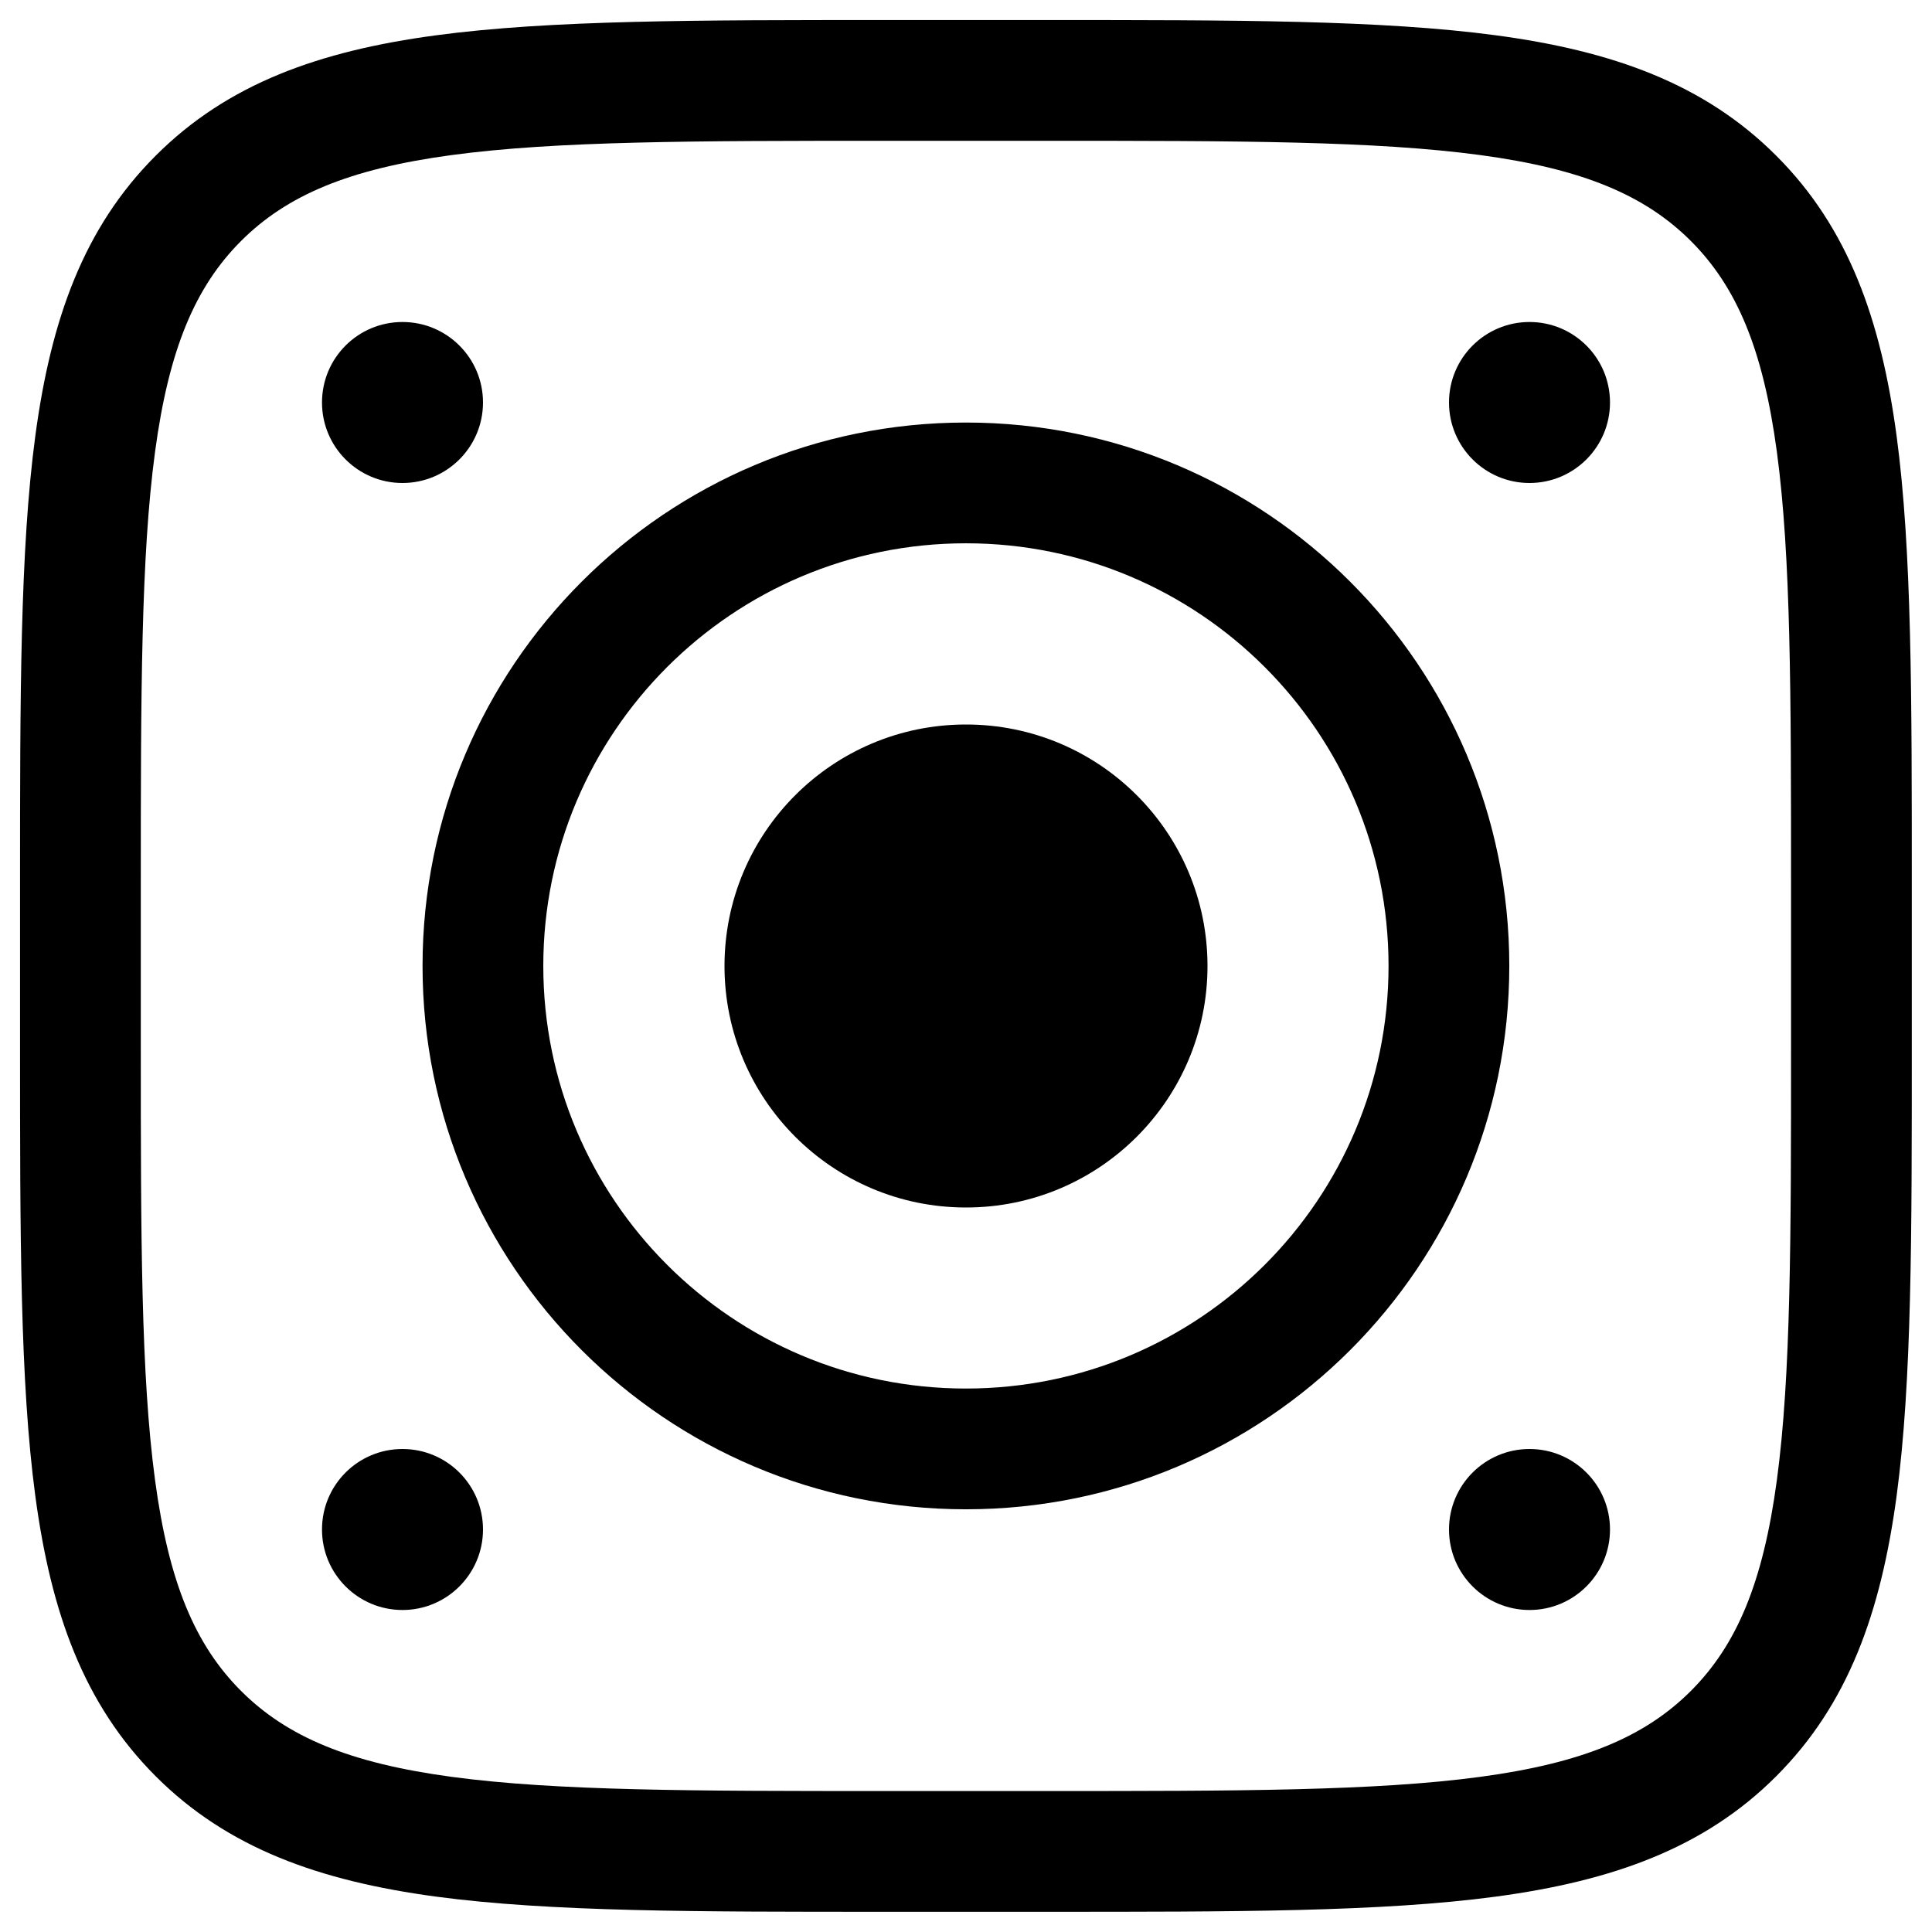 <svg width="24" height="24" viewBox="0 0 24 24" fill="none" xmlns="http://www.w3.org/2000/svg">
<g clip-path="url(#clip0_0_1)">
<path d="M9 12C9 13.656 10.343 15 12 15C13.657 15 15 13.656 15 12C15 10.343 13.657 9 12 9C10.343 9 9 10.343 9 12Z" fill="black"/>
<path d="M18 5C18 4.447 18.448 4 19 4C19.552 4 20 4.447 20 5C20 5.552 19.552 6 19 6C18.448 6 18 5.552 18 5Z" fill="black"/>
<path d="M18 19C18 18.447 18.448 18 19 18C19.552 18 20 18.447 20 19C20 19.552 19.552 20 19 20C18.448 20 18 19.552 18 19Z" fill="black"/>
<path d="M4 5C4 4.447 4.447 4 5 4C5.552 4 6 4.447 6 5C6 5.552 5.552 6 5 6C4.447 6 4 5.552 4 5Z" fill="black"/>
<path d="M4 19C4 18.447 4.447 18 5 18C5.552 18 6 18.447 6 19C6 19.552 5.552 20 5 20C4.447 20 4 19.552 4 19Z" fill="black"/>
<path d="M10.999 1.749H12.999V0.249H10.999V1.749ZM22.249 10.999V12.999H23.749V10.999H22.249ZM12.999 22.249H10.999V23.749H12.999V22.249ZM1.749 12.999V10.999H0.249V12.999H1.749ZM10.999 22.249C8.621 22.249 6.913 22.248 5.613 22.073C4.335 21.901 3.564 21.574 2.994 21.005L1.934 22.065C2.828 22.96 3.968 23.365 5.413 23.56C6.836 23.751 8.664 23.749 10.999 23.749V22.249ZM0.249 12.999C0.249 15.335 0.248 17.163 0.439 18.586C0.633 20.03 1.039 21.17 1.934 22.065L2.994 21.005C2.425 20.435 2.098 19.664 1.926 18.386C1.751 17.086 1.749 15.378 1.749 12.999H0.249ZM22.249 12.999C22.249 15.378 22.248 17.086 22.073 18.386C21.901 19.664 21.574 20.435 21.005 21.005L22.065 22.065C22.96 21.17 23.365 20.03 23.56 18.586C23.751 17.163 23.749 15.335 23.749 12.999H22.249ZM12.999 23.749C15.335 23.749 17.163 23.751 18.586 23.56C20.03 23.365 21.171 22.96 22.065 22.065L21.005 21.005C20.435 21.574 19.664 21.901 18.386 22.073C17.086 22.248 15.378 22.249 12.999 22.249V23.749ZM12.999 1.749C15.378 1.749 17.086 1.751 18.386 1.926C19.664 2.098 20.435 2.425 21.005 2.994L22.065 1.934C21.171 1.039 20.03 0.633 18.586 0.439C17.163 0.248 15.335 0.249 12.999 0.249V1.749ZM23.749 10.999C23.749 8.664 23.751 6.836 23.56 5.413C23.365 3.968 22.96 2.828 22.065 1.934L21.005 2.994C21.574 3.564 21.901 4.335 22.073 5.613C22.248 6.913 22.249 8.621 22.249 10.999H23.749ZM10.999 0.249C8.664 0.249 6.836 0.248 5.413 0.439C3.968 0.633 2.828 1.039 1.934 1.934L2.994 2.994C3.564 2.425 4.335 2.098 5.613 1.926C6.913 1.751 8.621 1.749 10.999 1.749V0.249ZM1.749 10.999C1.749 8.621 1.751 6.913 1.926 5.613C2.098 4.335 2.425 3.564 2.994 2.994L1.934 1.934C1.039 2.828 0.633 3.968 0.439 5.413C0.248 6.836 0.249 8.664 0.249 10.999H1.749ZM5.249 11.999C5.249 15.727 8.271 18.749 11.999 18.749V17.249C9.1 17.249 6.749 14.899 6.749 11.999H5.249ZM11.999 18.749C15.727 18.749 18.749 15.727 18.749 11.999H17.249C17.249 14.899 14.899 17.249 11.999 17.249V18.749ZM18.749 11.999C18.749 8.271 15.727 5.249 11.999 5.249V6.749C14.899 6.749 17.249 9.1 17.249 11.999H18.749ZM11.999 5.249C8.271 5.249 5.249 8.271 5.249 11.999H6.749C6.749 9.1 9.1 6.749 11.999 6.749V5.249Z" fill="black"/>
</g>
<defs>
<clipPath id="clip0_0_1">
<rect width="24" height="24" fill="black" transform="translate(0 -0.001)"/>
</clipPath>
</defs>
</svg>
